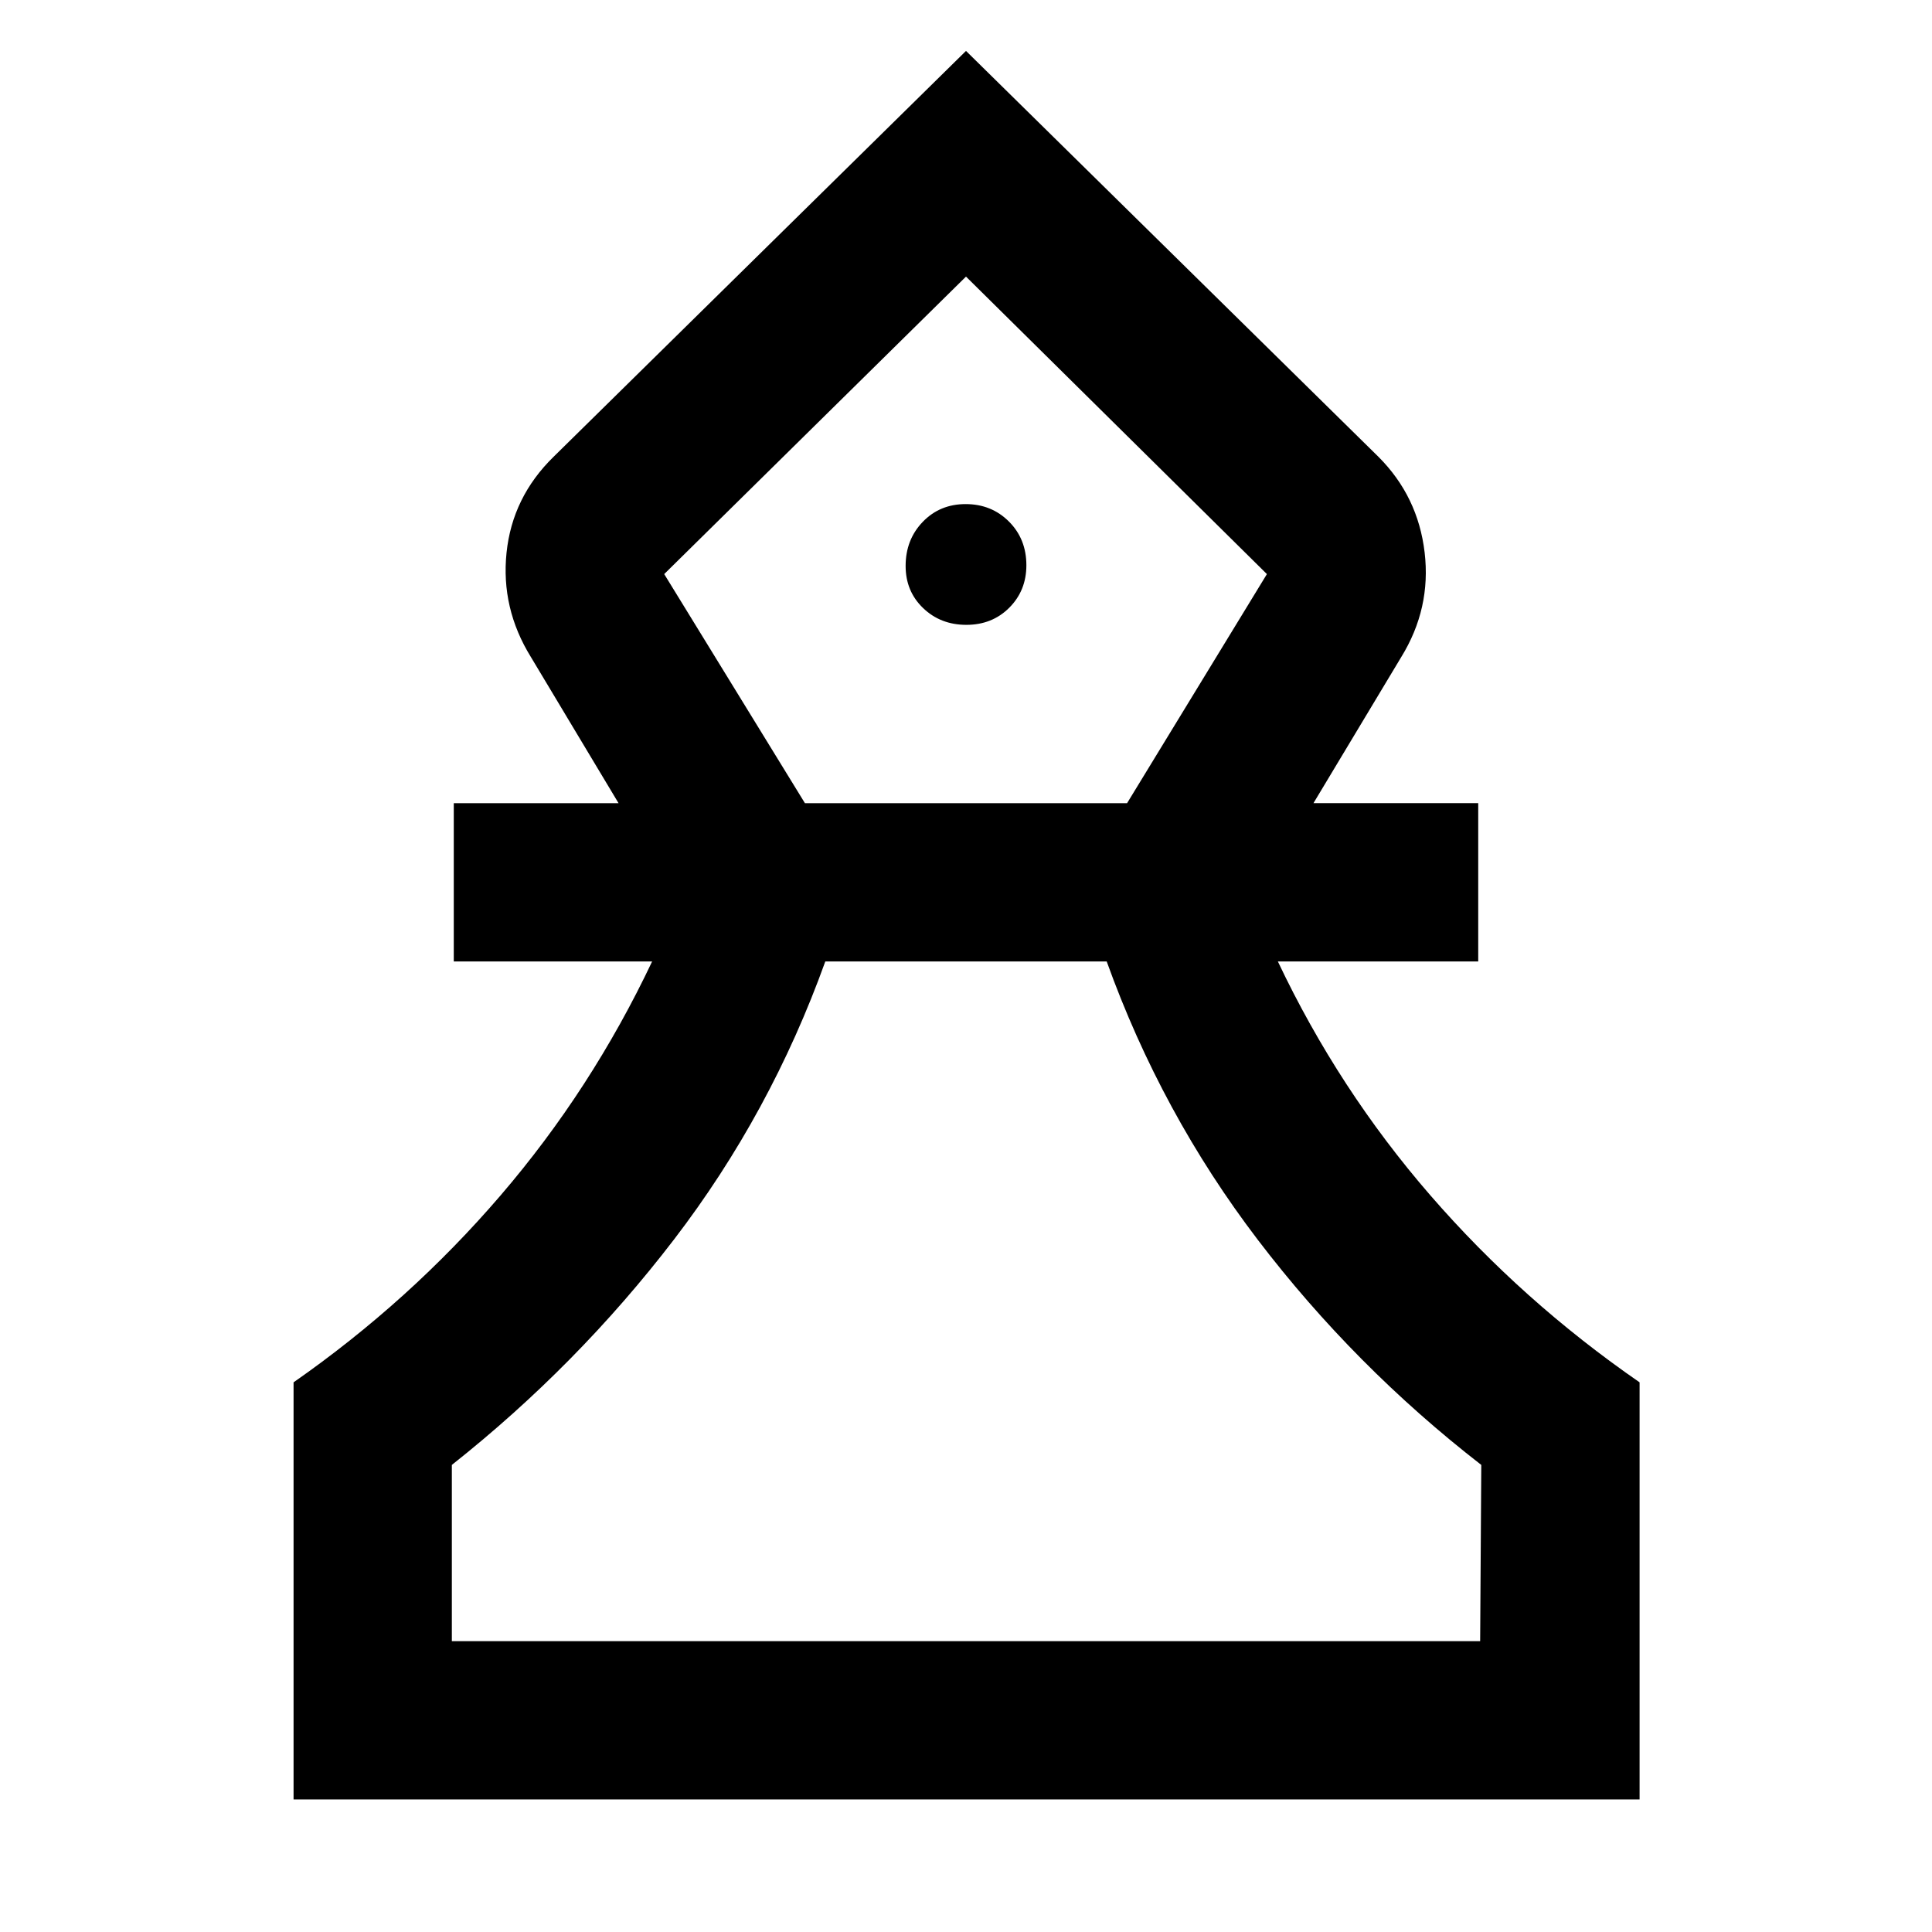 <svg xmlns="http://www.w3.org/2000/svg" width="48" height="48" viewBox="0 -960 960 960"><path d="M145.87-65.87v-207.26q57.74-40.3 102.89-92.91t75.28-116.22h-98.56v-78.65h81.87l-43.57-72.65q-14.95-24.22-12.08-51.82 2.87-27.6 23.34-47.62L480-934.7 684.96-733q19.65 19.65 22.93 47.5 3.28 27.85-11.67 52.07l-43.57 72.52h81.87v78.65h-99.56q30.13 63.61 75.78 116.22 45.65 52.61 103.96 92.91v207.26H145.87Zm78.65-78.65h510.96l.56-87.57q-63-48.87-111-111.8-48-62.94-75.13-138.37H410.09q-27.13 75.43-75.13 138.09-48 62.65-110.44 112.08v87.57Zm175.44-416.39h160.08l69.48-113.83L480-822.56 330.04-674.74l69.92 113.83Zm80.22-88.61q12.82 0 21.32-8.51 8.5-8.52 8.5-21.1 0-13.07-8.68-21.73-8.67-8.66-21.5-8.66-12.82 0-21.32 8.84-8.5 8.83-8.5 21.9 0 12.58 8.68 20.92 8.67 8.34 21.5 8.34Zm.39 505Zm0-678.04Z"/></svg>